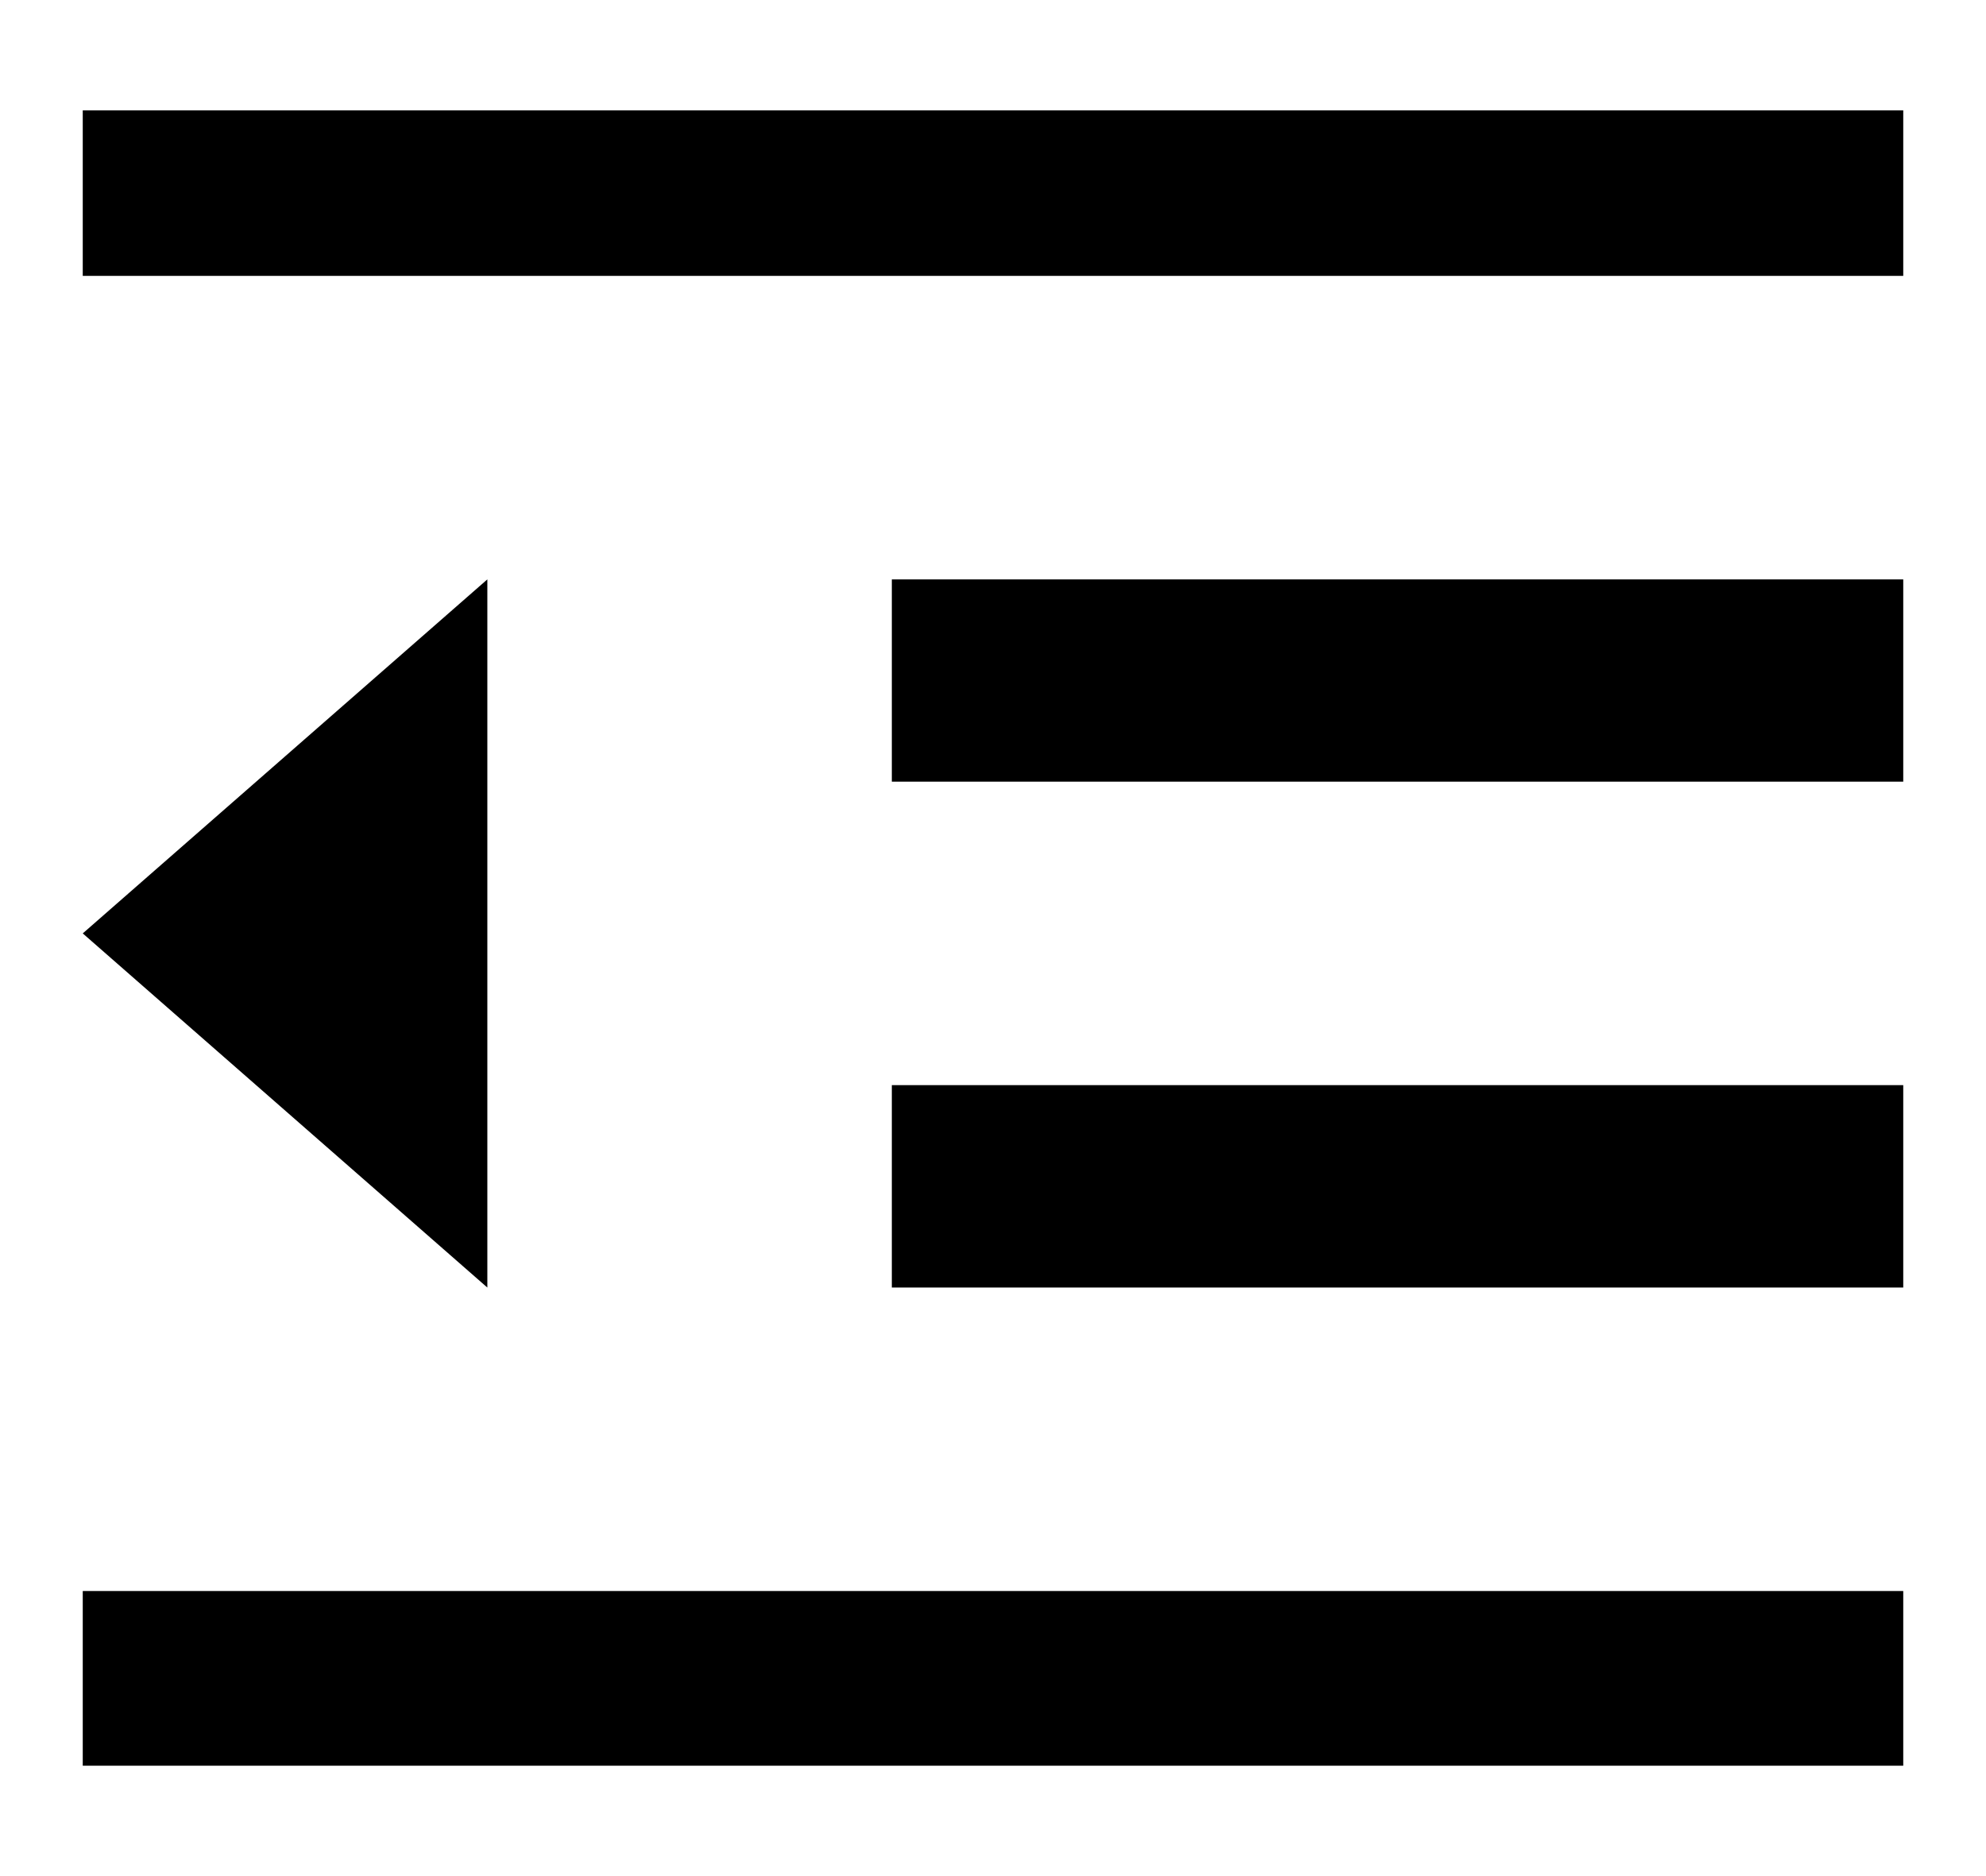 ﻿<?xml version="1.0" encoding="utf-8"?>
<svg version="1.1" xmlns:xlink="http://www.w3.org/1999/xlink" width="18px" height="17px" xmlns="http://www.w3.org/2000/svg">
  <g transform="matrix(1 0 0 1 -16 -17 )">
    <path d="M 0.75 2.5  L 0.75 1  L 17.25 1  L 17.25 2.5  L 0.75 2.5  Z M 0.75 16  L 0.75 14.417  L 17.25 14.417  L 17.25 16  L 0.75 16  Z M 8.083 11.667  L 8.083 9.833  L 17.25 9.833  L 17.25 11.667  L 8.083 11.667  Z M 8.083 7.083  L 8.083 5.25  L 17.25 5.25  L 17.25 7.083  L 8.083 7.083  Z M 4.417 11.667  L 0.75 8.458  L 4.417 5.25  L 4.417 11.667  Z " fill-rule="nonzero" fill="#000000" stroke="none" transform="matrix(1 0 0 1 16 17 )" />
  </g>
</svg>